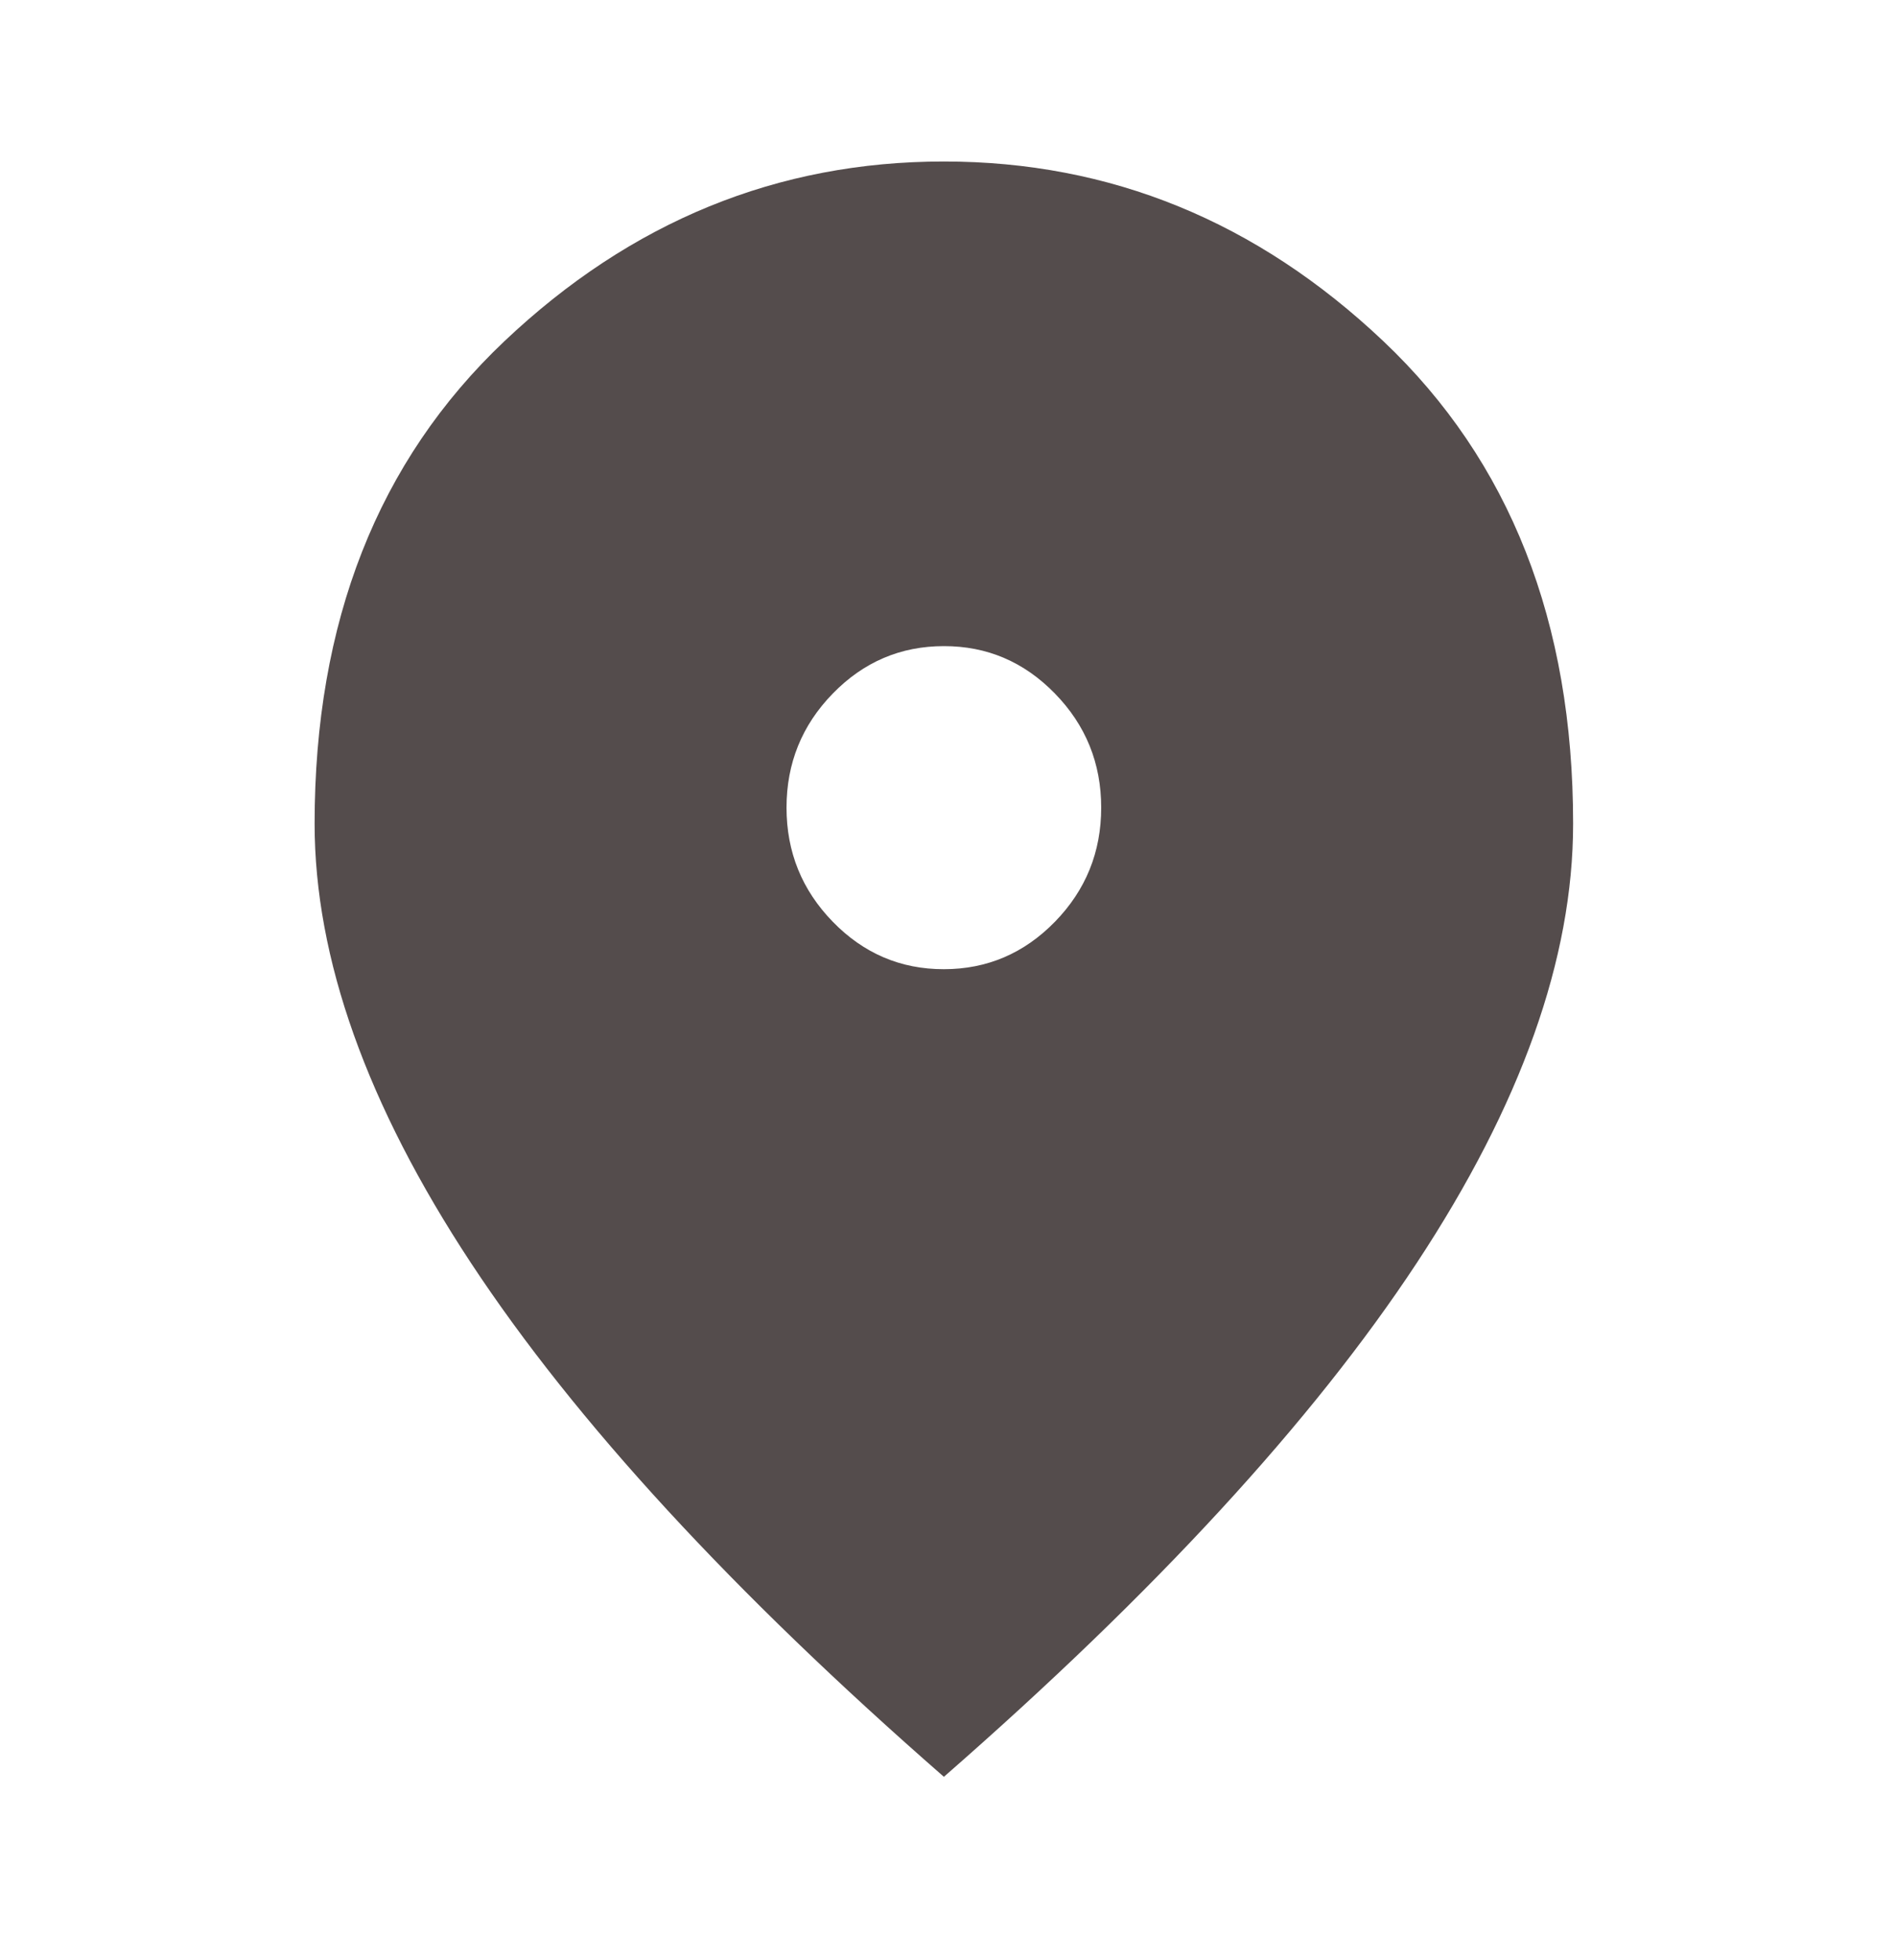 <svg width="30" height="31" viewBox="0 0 30 31" fill="none" xmlns="http://www.w3.org/2000/svg">
<path d="M14.935 15.327C15.619 15.327 16.205 15.076 16.693 14.576C17.181 14.075 17.424 13.474 17.424 12.772C17.424 12.07 17.18 11.468 16.692 10.968C16.204 10.467 15.618 10.217 14.935 10.218C14.25 10.218 13.664 10.468 13.176 10.969C12.688 11.47 12.445 12.071 12.445 12.772C12.445 13.475 12.689 14.076 13.177 14.577C13.665 15.078 14.251 15.328 14.935 15.327ZM14.935 28.099C11.595 25.183 9.101 22.474 7.452 19.973C5.804 17.473 4.979 15.157 4.978 13.028C4.978 9.835 5.979 7.291 7.981 5.396C9.983 3.502 12.301 2.554 14.935 2.554C17.569 2.554 19.887 3.502 21.889 5.396C23.891 7.291 24.892 9.835 24.891 13.028C24.891 15.156 24.066 17.472 22.417 19.973C20.767 22.475 18.273 25.184 14.935 28.099Z" fill="#544C4C"/>
</svg>
